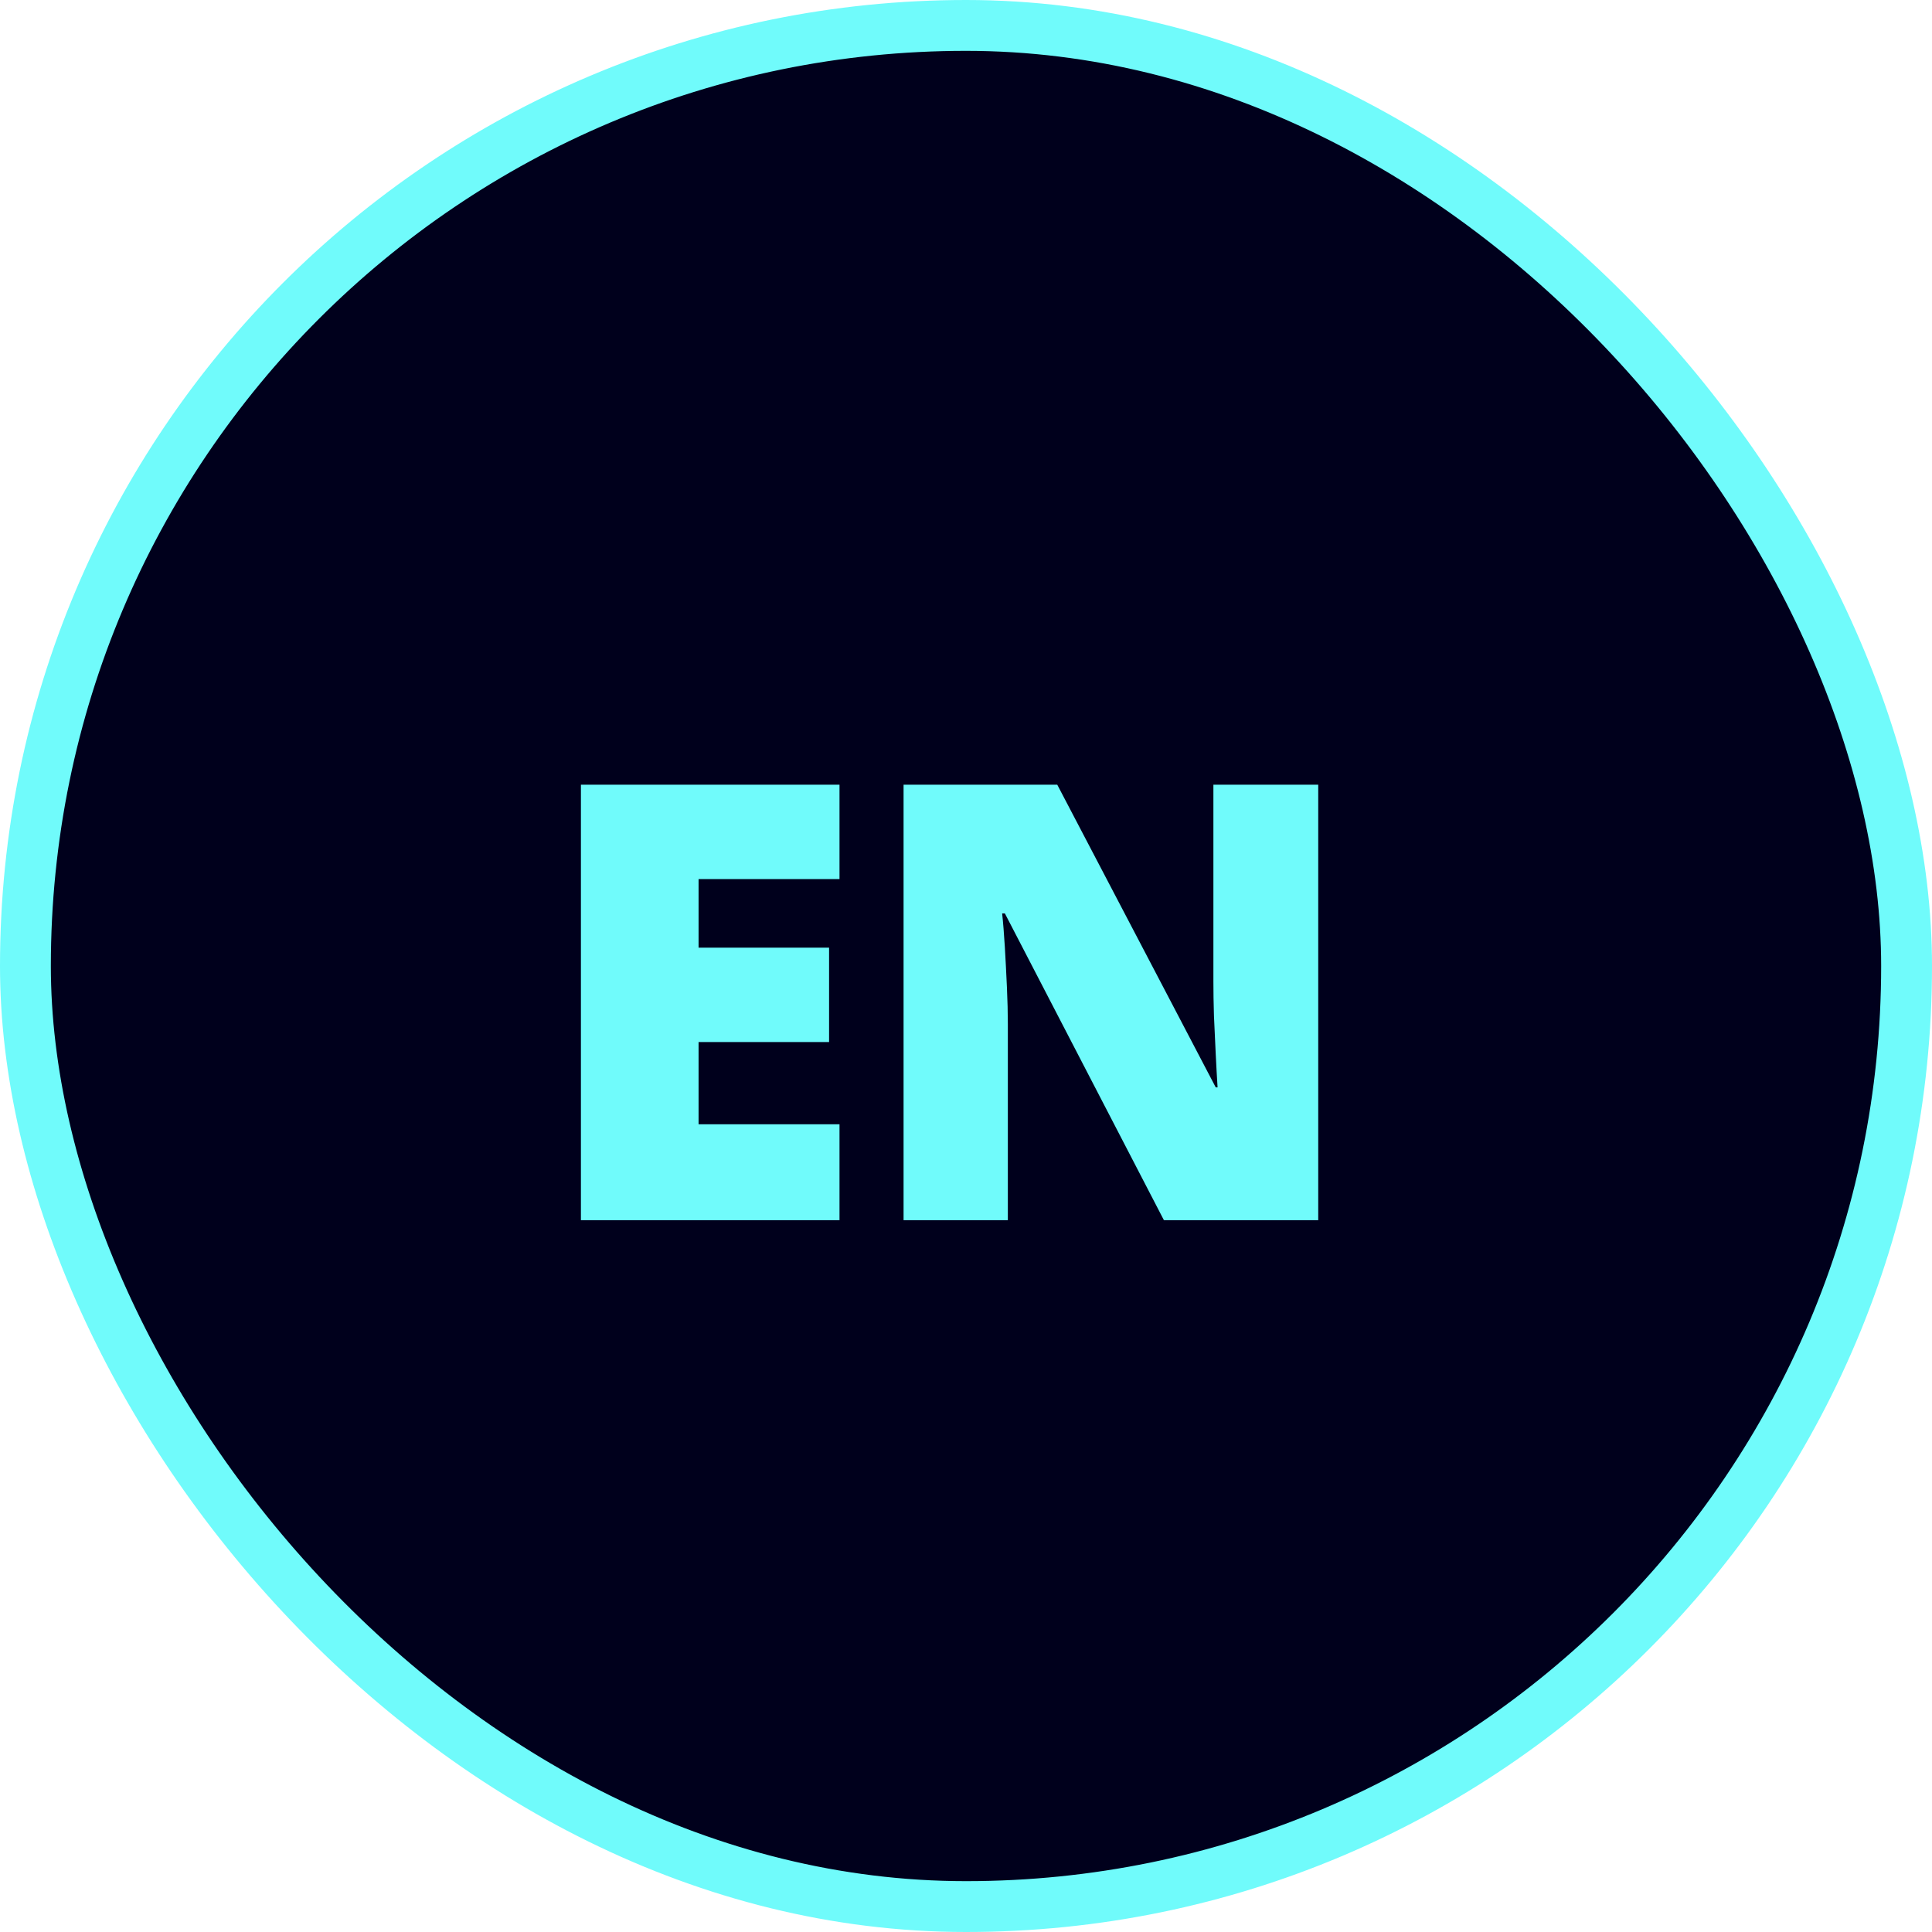 <svg width="38" height="38" viewBox="0 0 38 38" fill="none" xmlns="http://www.w3.org/2000/svg">
    <rect x="0.5" y="0.5" width="37" height="37" rx="18.5" fill="#00001C"/>
    <path d="M16.512 24H11.426V15.434H16.512V17.291H13.74V18.639H16.307V20.496H13.74V22.113H16.512V24ZM25.928 24H22.893L19.764 17.965H19.711C19.731 18.148 19.748 18.369 19.764 18.627C19.779 18.885 19.793 19.148 19.805 19.418C19.817 19.684 19.823 19.924 19.823 20.139V24H17.772V15.434H20.795L23.912 21.387H23.948C23.936 21.199 23.924 20.982 23.912 20.736C23.901 20.486 23.889 20.234 23.877 19.98C23.869 19.727 23.866 19.502 23.866 19.307V15.434H25.928V24Z" fill="#70FBFB"/>
    <rect x="0.5" y="0.5" width="37" height="37" rx="18.5" stroke="#70FBFB"/>
</svg>
